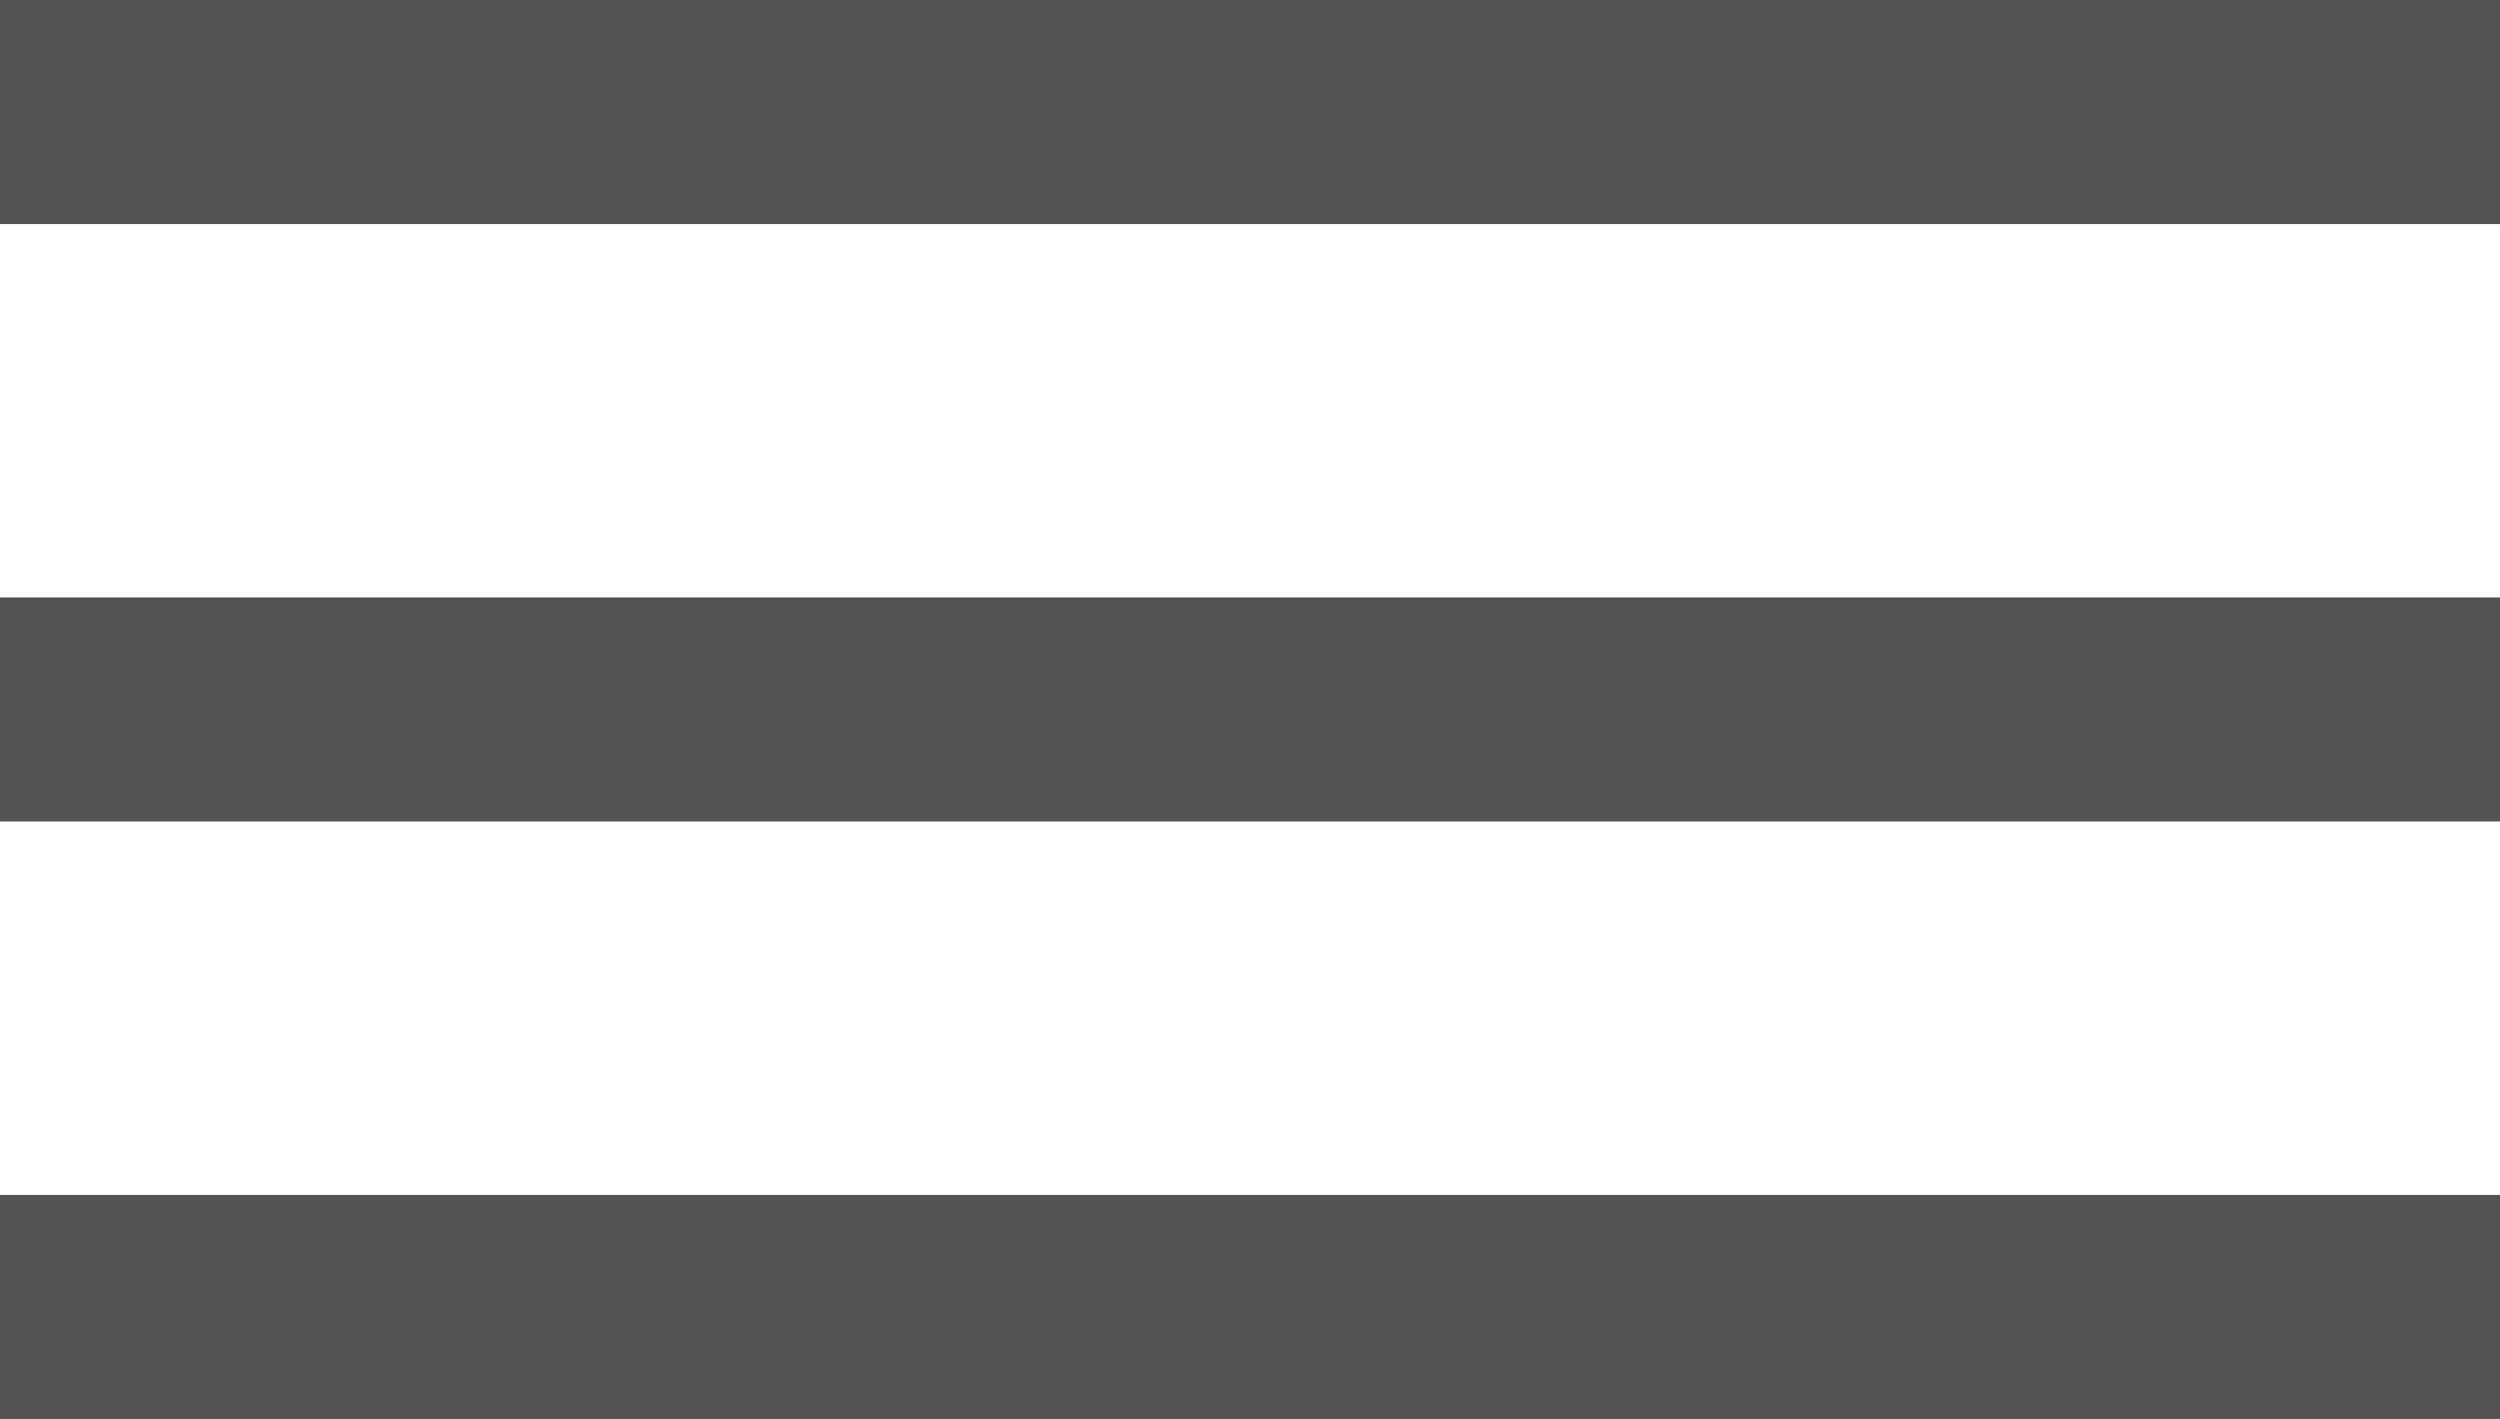 <svg width="37" height="21" viewBox="0 0 37 21" fill="none" xmlns="http://www.w3.org/2000/svg">
<rect width="37" height="3.316" fill="#555252"/>
<rect y="8.842" width="37" height="3.316" fill="#555252"/>
<rect y="17.685" width="37" height="3.316" fill="#555252"/>
</svg>
